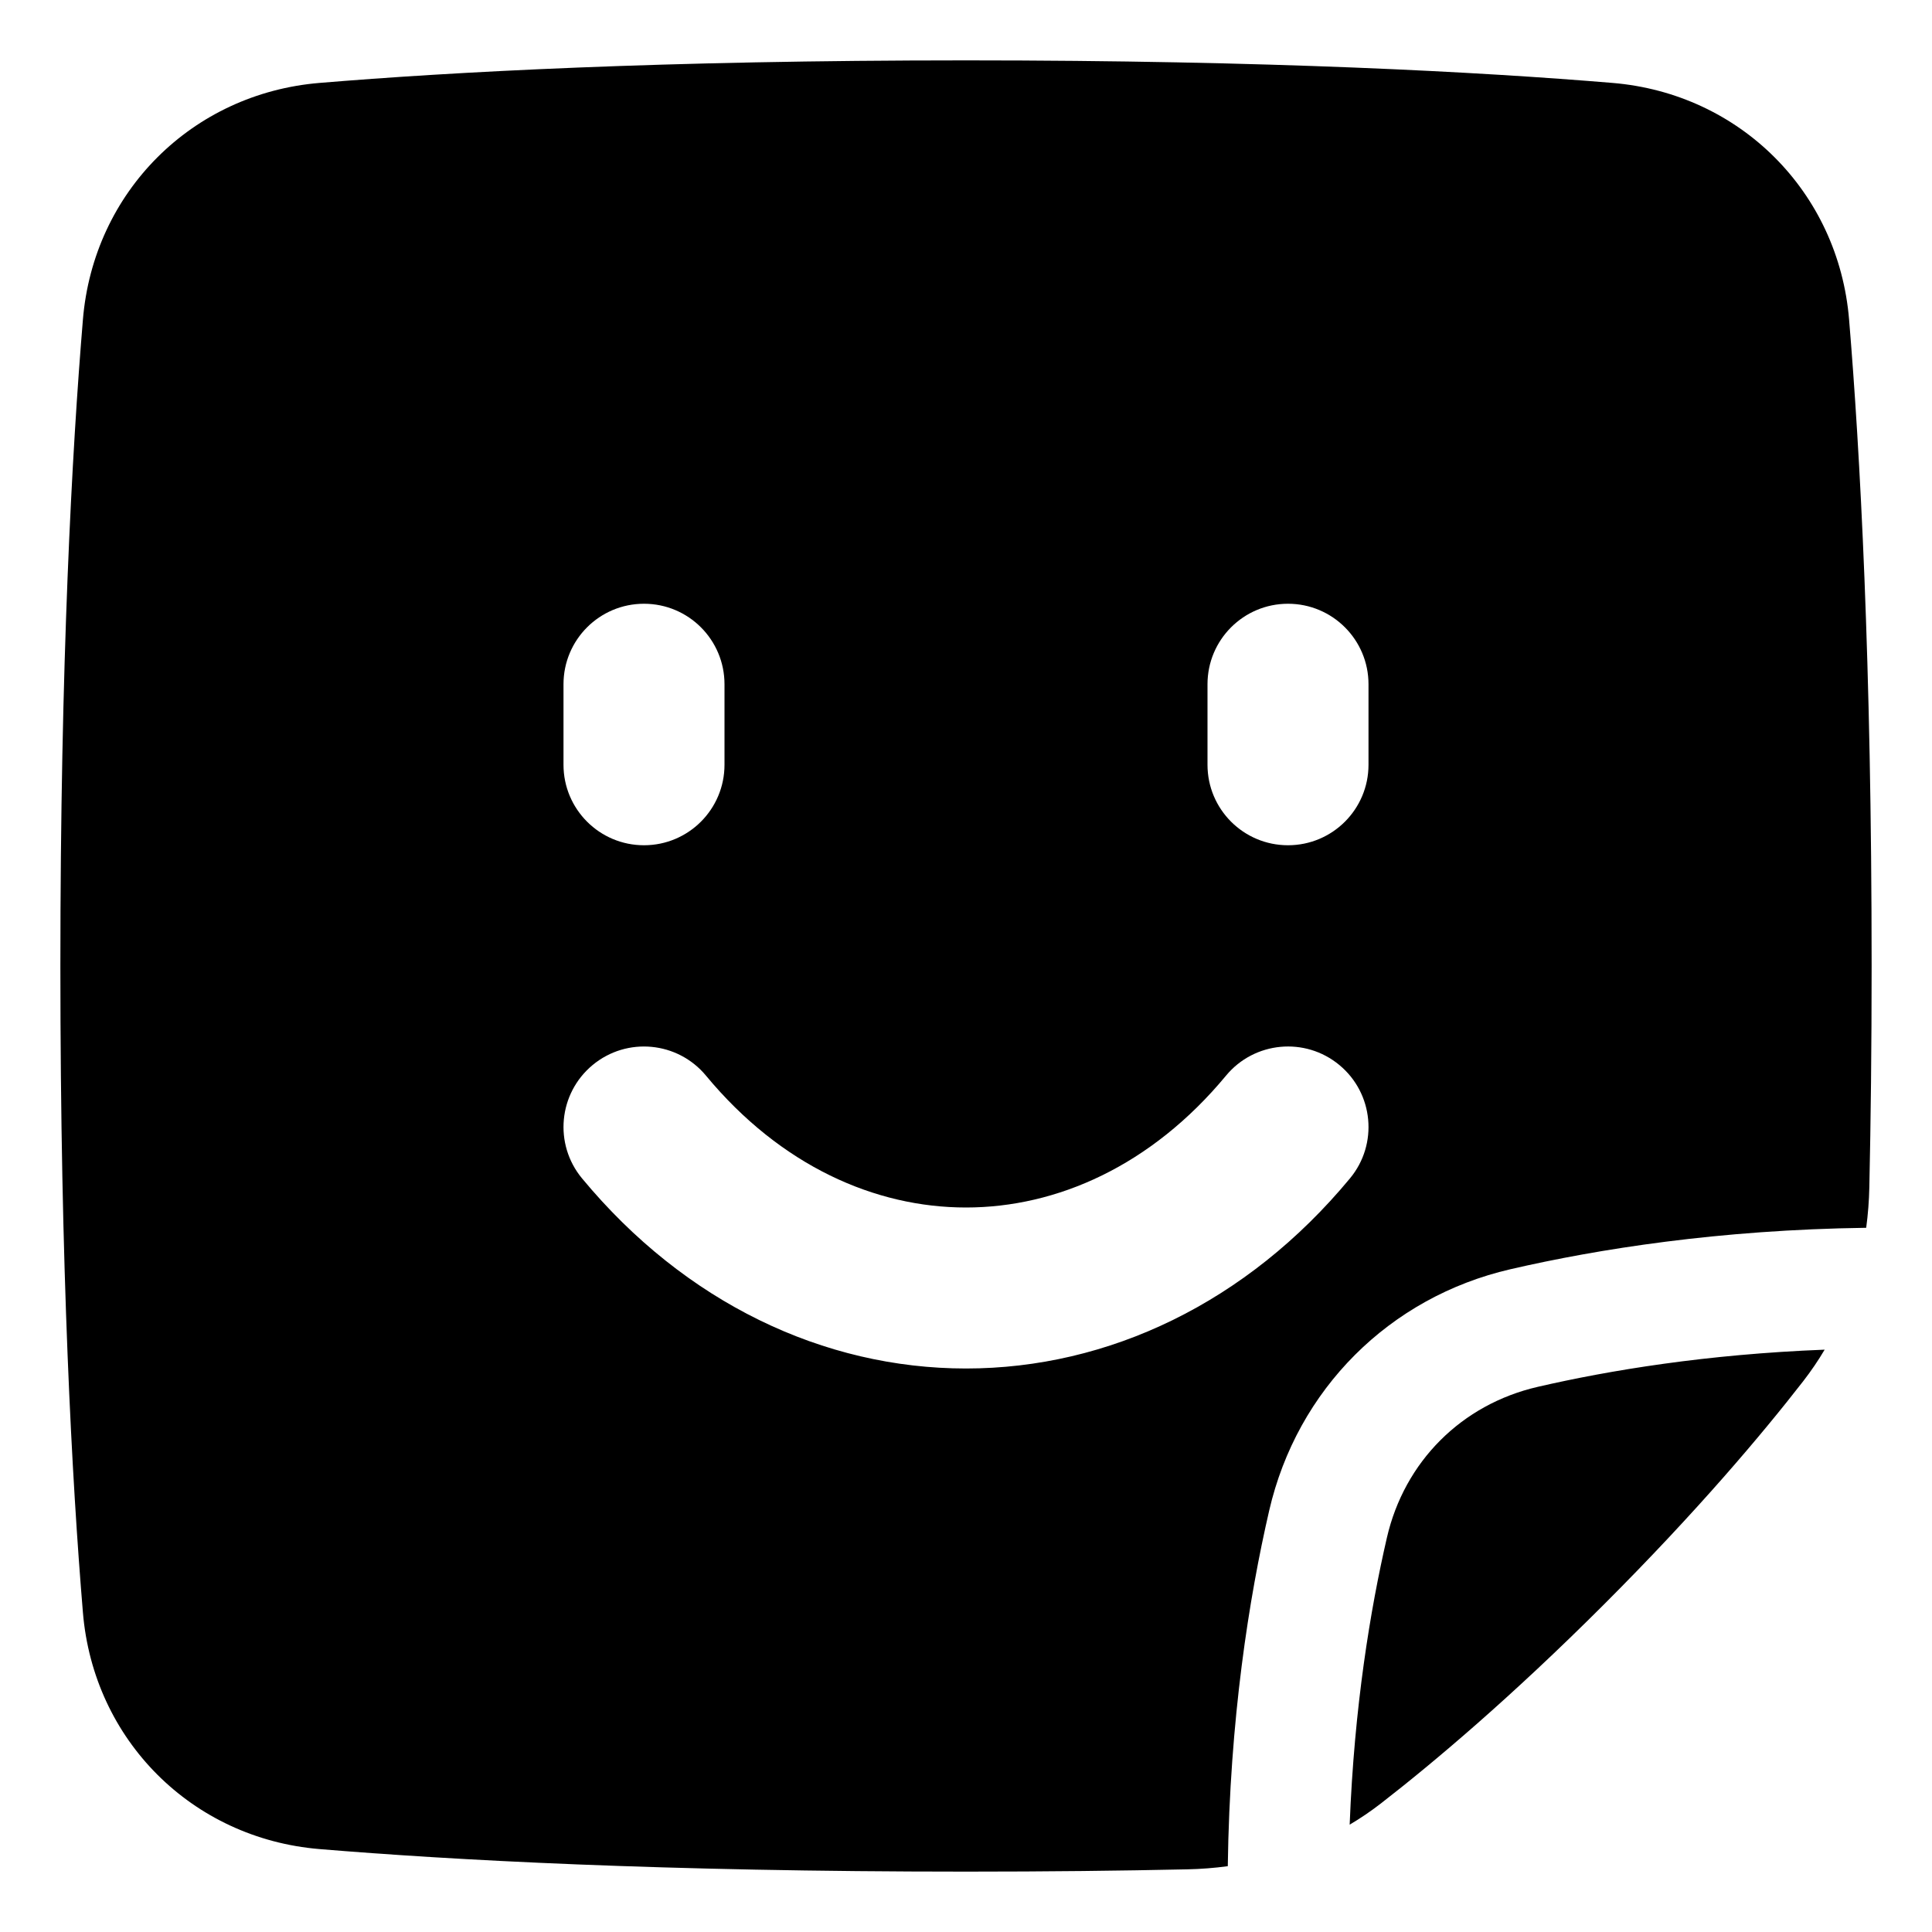 <svg xmlns="http://www.w3.org/2000/svg" fill="none" viewBox="0 0 48 48" id="User-Sticker-Square--Streamline-Plump">
  <desc>
    User Sticker Square Streamline Icon: https://streamlinehq.com
  </desc>
  <g id="user-sticker-square">
    <path id="Union" fill="#000000" fill-rule="evenodd" d="M7.939 2.06C11.197 1.789 16.448 1.5 24 1.5c7.552 0 12.803 0.289 16.061 0.56 3.169 0.263 5.616 2.71 5.879 5.879C46.211 11.197 46.5 16.448 46.5 24c0 2.026 -0.021 3.833 -0.057 5.5 -0.007 0.335 -0.033 0.67 -0.078 1.004 -3.661 0.05 -6.661 0.527 -8.836 1.029 -3.009 0.694 -5.302 2.987 -5.996 5.995 -0.502 2.175 -0.979 5.176 -1.029 8.837 -0.334 0.045 -0.669 0.071 -1.004 0.078C27.833 46.479 26.026 46.5 24 46.5c-7.552 0 -12.803 -0.289 -16.061 -0.56 -3.169 -0.263 -5.616 -2.709 -5.879 -5.879C1.789 36.803 1.5 31.552 1.5 24s0.289 -12.803 0.56 -16.061c0.263 -3.169 2.71 -5.616 5.879 -5.879ZM14.724 26.46c0.851 -0.705 2.111 -0.586 2.816 0.264C19.399 28.968 21.746 30 24 30c2.254 0 4.601 -1.032 6.46 -3.276 0.705 -0.851 1.966 -0.969 2.816 -0.264 0.851 0.705 0.969 1.966 0.264 2.816C30.981 32.365 27.537 34 24 34c-3.537 0 -6.981 -1.635 -9.54 -4.724 -0.705 -0.851 -0.586 -2.111 0.264 -2.816ZM18 17c0 -1.105 -0.895 -2 -2 -2s-2 0.895 -2 2v2c0 1.105 0.895 2 2 2s2 -0.895 2 -2v-2Zm14 -2c-1.105 0 -2 0.895 -2 2v2c0 1.105 0.895 2 2 2s2 -0.895 2 -2v-2c0 -1.105 -0.895 -2 -2 -2Zm1.532 30.333c0.269 -0.159 0.529 -0.335 0.781 -0.531 1.306 -1.014 3.224 -2.628 5.543 -4.946 2.318 -2.318 3.932 -4.237 4.946 -5.543 0.195 -0.252 0.372 -0.512 0.531 -0.781 -2.935 0.114 -5.349 0.513 -7.129 0.924 -1.891 0.436 -3.311 1.856 -3.747 3.747 -0.411 1.781 -0.811 4.195 -0.925 7.13Z" clip-rule="evenodd" stroke-width="1"></path>
  </g>
</svg>